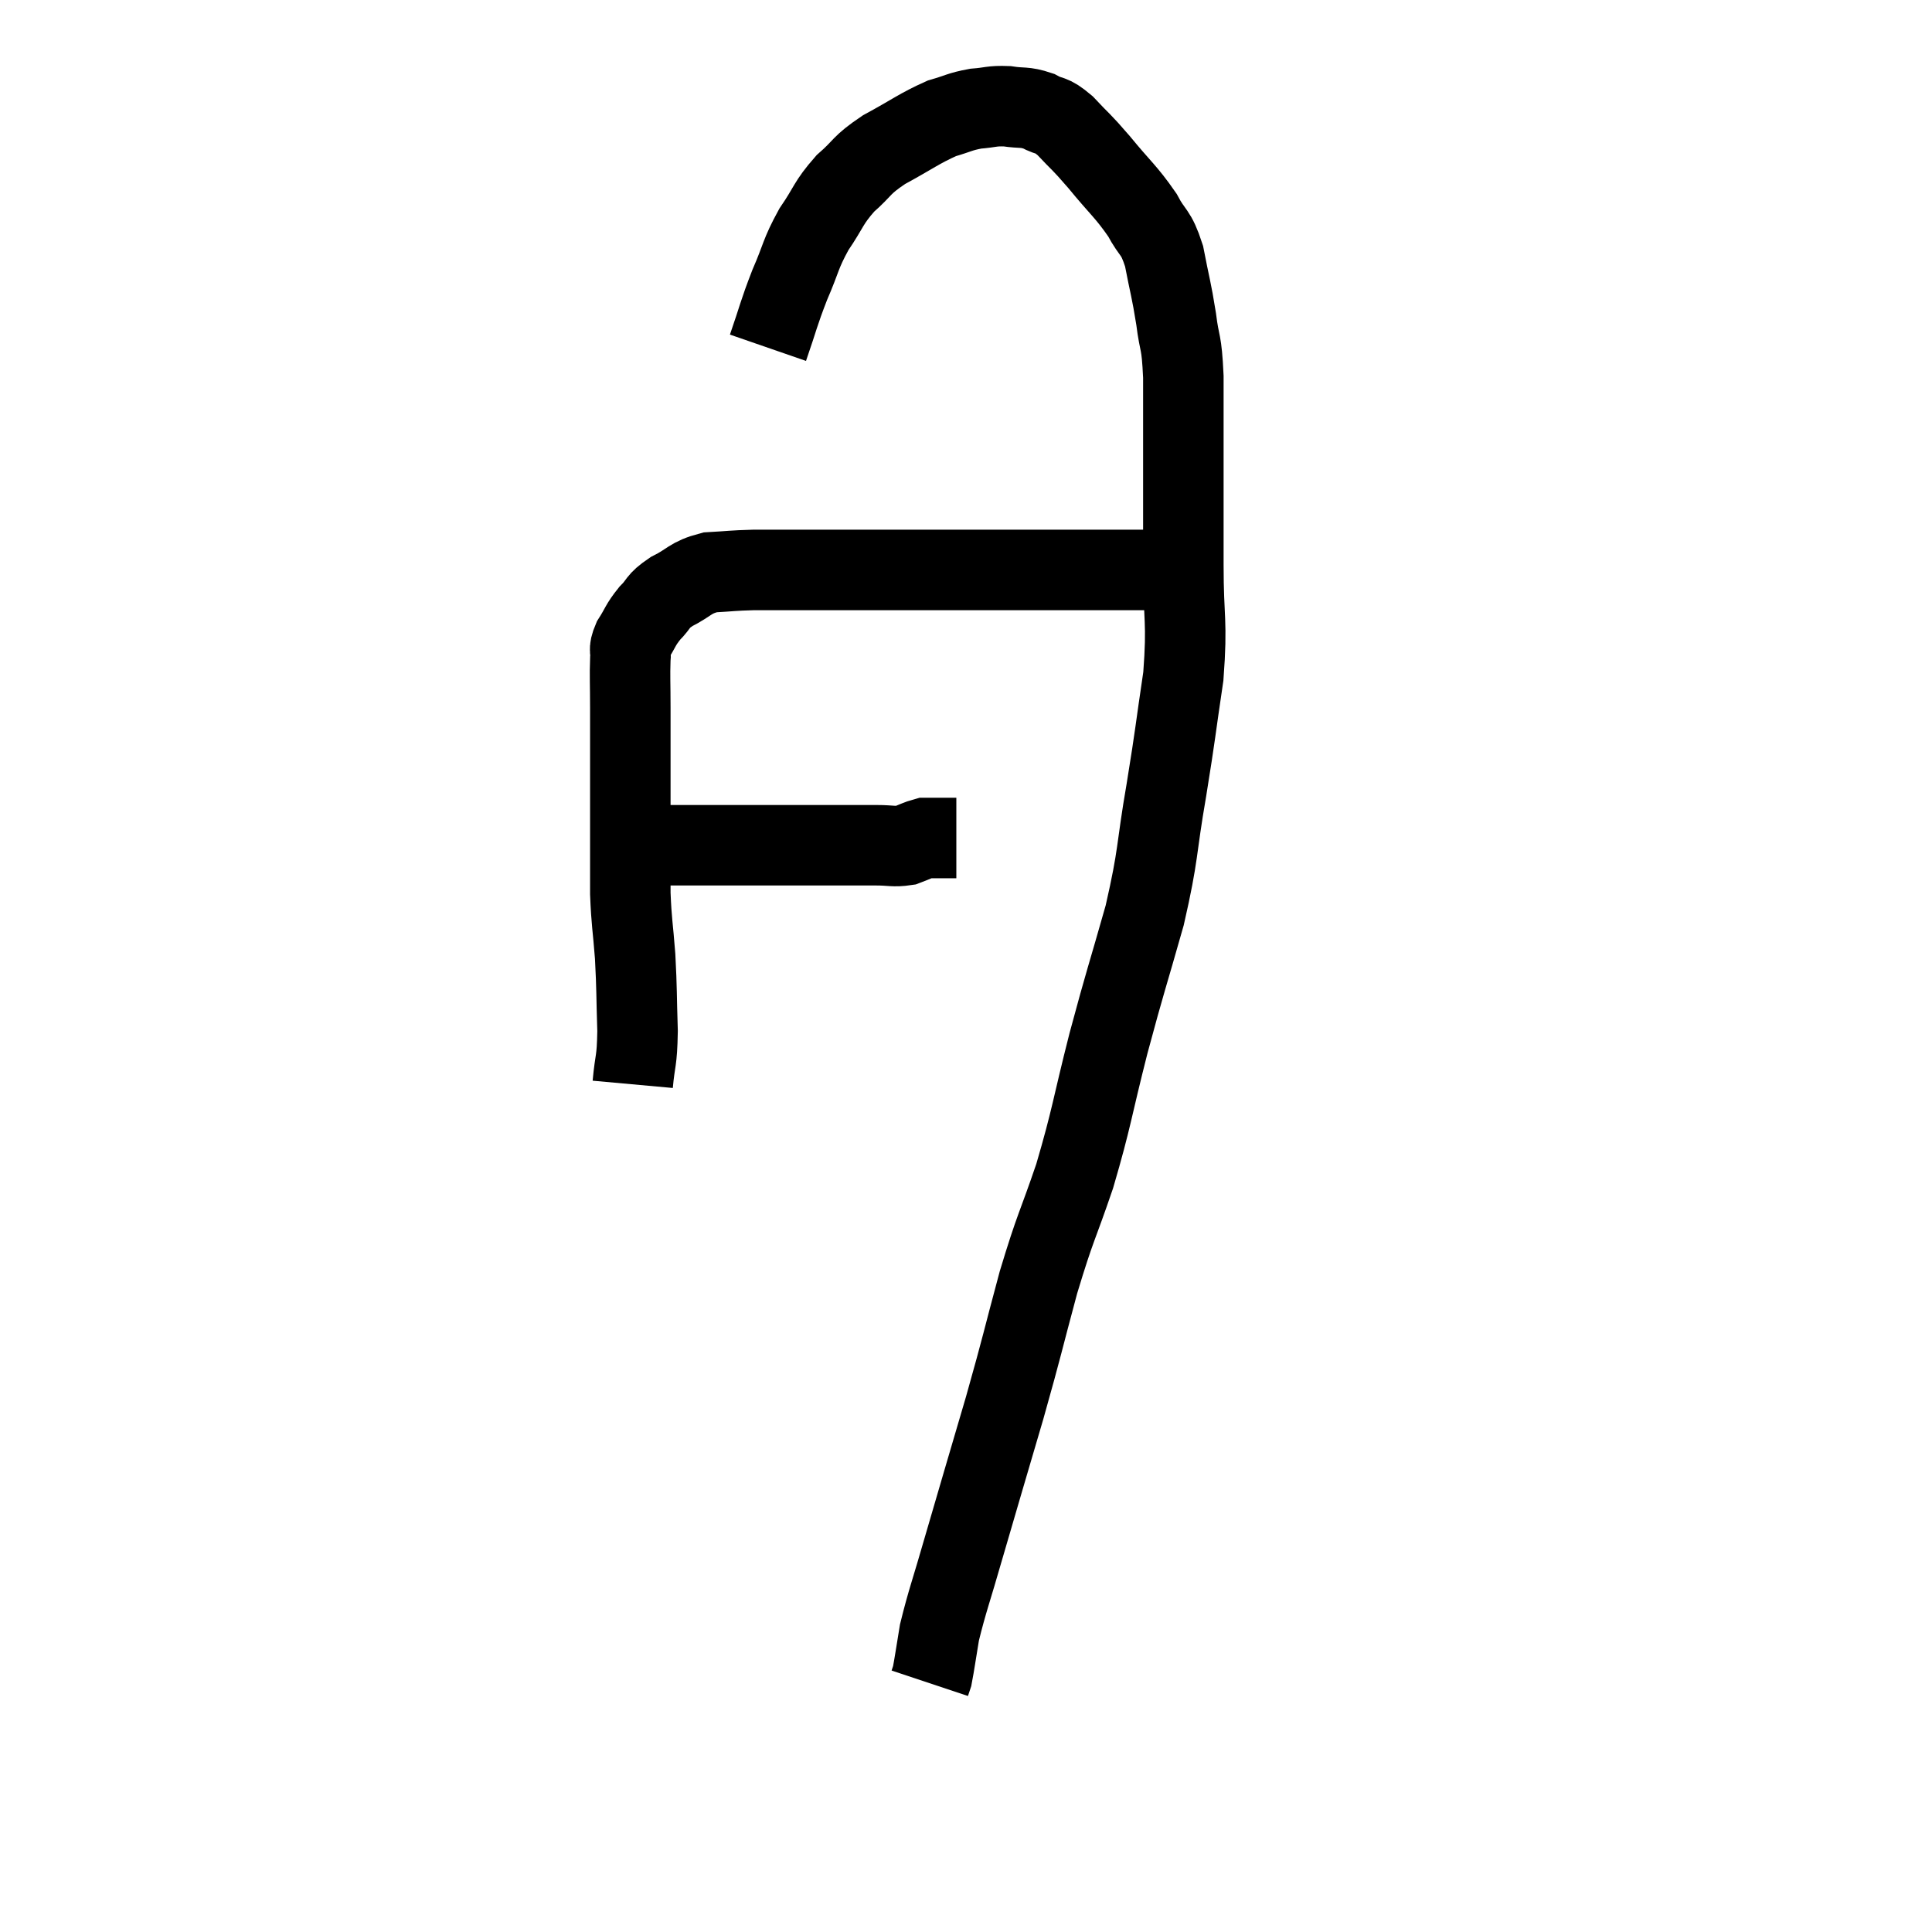 <svg width="48" height="48" viewBox="0 0 48 48" xmlns="http://www.w3.org/2000/svg"><path d="M 15.3 21 C 15.6 21, 15.6 21, 15.9 21 C 16.2 21, 16.185 21, 16.5 21 C 16.83 21, 16.8 21, 17.16 21 C 17.55 21, 17.49 21, 17.94 21 C 18.45 21, 18.36 21, 18.96 21 C 19.65 21, 19.635 21, 20.34 21 C 21.06 21, 21.24 21, 21.78 21 C 22.14 21, 22.2 21.045, 22.5 21 C 22.74 20.91, 22.815 20.865, 22.98 20.82 C 23.07 20.82, 23.085 20.82, 23.16 20.82 C 23.22 20.82, 23.16 20.82, 23.28 20.82 C 23.46 20.82, 23.55 20.82, 23.64 20.82 C 23.64 20.82, 23.61 20.82, 23.64 20.82 C 23.7 20.82, 23.73 20.82, 23.76 20.82 C 23.76 20.82, 23.76 20.82, 23.76 20.82 L 23.76 20.82" fill="none" stroke="black" stroke-width="2"></path><path d="M 15.72 26.94 C 15.78 26.28, 15.825 26.415, 15.84 25.62 C 15.81 24.69, 15.825 24.615, 15.78 23.76 C 15.72 22.98, 15.69 22.935, 15.66 22.2 C 15.66 21.51, 15.66 21.39, 15.66 20.82 C 15.66 20.37, 15.66 20.46, 15.66 19.92 C 15.66 19.29, 15.66 19.245, 15.66 18.66 C 15.66 18.12, 15.66 18.15, 15.66 17.58 C 15.66 16.98, 15.645 16.8, 15.66 16.38 C 15.69 16.14, 15.6 16.185, 15.72 15.9 C 15.93 15.57, 15.9 15.54, 16.14 15.24 C 16.41 14.97, 16.305 14.955, 16.68 14.7 C 17.16 14.46, 17.13 14.355, 17.64 14.22 C 18.18 14.19, 18.18 14.175, 18.72 14.16 C 19.26 14.16, 19.125 14.16, 19.8 14.16 C 20.61 14.16, 20.445 14.16, 21.42 14.16 C 22.56 14.16, 22.575 14.16, 23.7 14.16 C 24.81 14.16, 25.005 14.16, 25.92 14.16 C 26.64 14.16, 26.7 14.16, 27.36 14.16 C 27.96 14.16, 28.11 14.16, 28.56 14.16 C 28.86 14.16, 28.845 14.16, 29.16 14.16 C 29.49 14.16, 29.625 14.16, 29.82 14.16 C 29.88 14.16, 29.91 14.16, 29.94 14.16 L 29.94 14.16" fill="none" stroke="black" stroke-width="2"></path><path d="M 19.08 8.64 C 19.35 7.86, 19.335 7.815, 19.62 7.08 C 19.92 6.39, 19.875 6.33, 20.22 5.7 C 20.61 5.13, 20.565 5.055, 21 4.56 C 21.48 4.14, 21.36 4.125, 21.96 3.72 C 22.68 3.33, 22.83 3.195, 23.4 2.94 C 23.82 2.82, 23.835 2.775, 24.24 2.7 C 24.63 2.67, 24.63 2.625, 25.02 2.64 C 25.41 2.7, 25.44 2.64, 25.8 2.76 C 26.13 2.94, 26.085 2.805, 26.46 3.12 C 26.88 3.57, 26.82 3.465, 27.3 4.02 C 27.84 4.68, 27.975 4.755, 28.38 5.34 C 28.65 5.85, 28.71 5.715, 28.92 6.36 C 29.07 7.14, 29.1 7.17, 29.22 7.92 C 29.31 8.64, 29.355 8.4, 29.4 9.36 C 29.4 10.56, 29.4 10.59, 29.4 11.76 C 29.4 12.9, 29.4 12.78, 29.4 14.04 C 29.4 15.42, 29.505 15.405, 29.4 16.8 C 29.19 18.21, 29.22 18.135, 28.98 19.62 C 28.71 21.18, 28.8 21.165, 28.44 22.74 C 27.99 24.33, 27.975 24.3, 27.54 25.92 C 27.12 27.57, 27.135 27.735, 26.7 29.22 C 26.25 30.54, 26.235 30.42, 25.8 31.86 C 25.38 33.42, 25.425 33.33, 24.96 34.98 C 24.45 36.72, 24.345 37.065, 23.94 38.46 C 23.64 39.51, 23.535 39.765, 23.34 40.56 C 23.25 41.1, 23.22 41.325, 23.16 41.64 C 23.13 41.73, 23.115 41.775, 23.1 41.82 C 23.1 41.82, 23.1 41.82, 23.1 41.82 L 23.1 41.82" fill="none" stroke="black" stroke-width="2"></path></svg>
